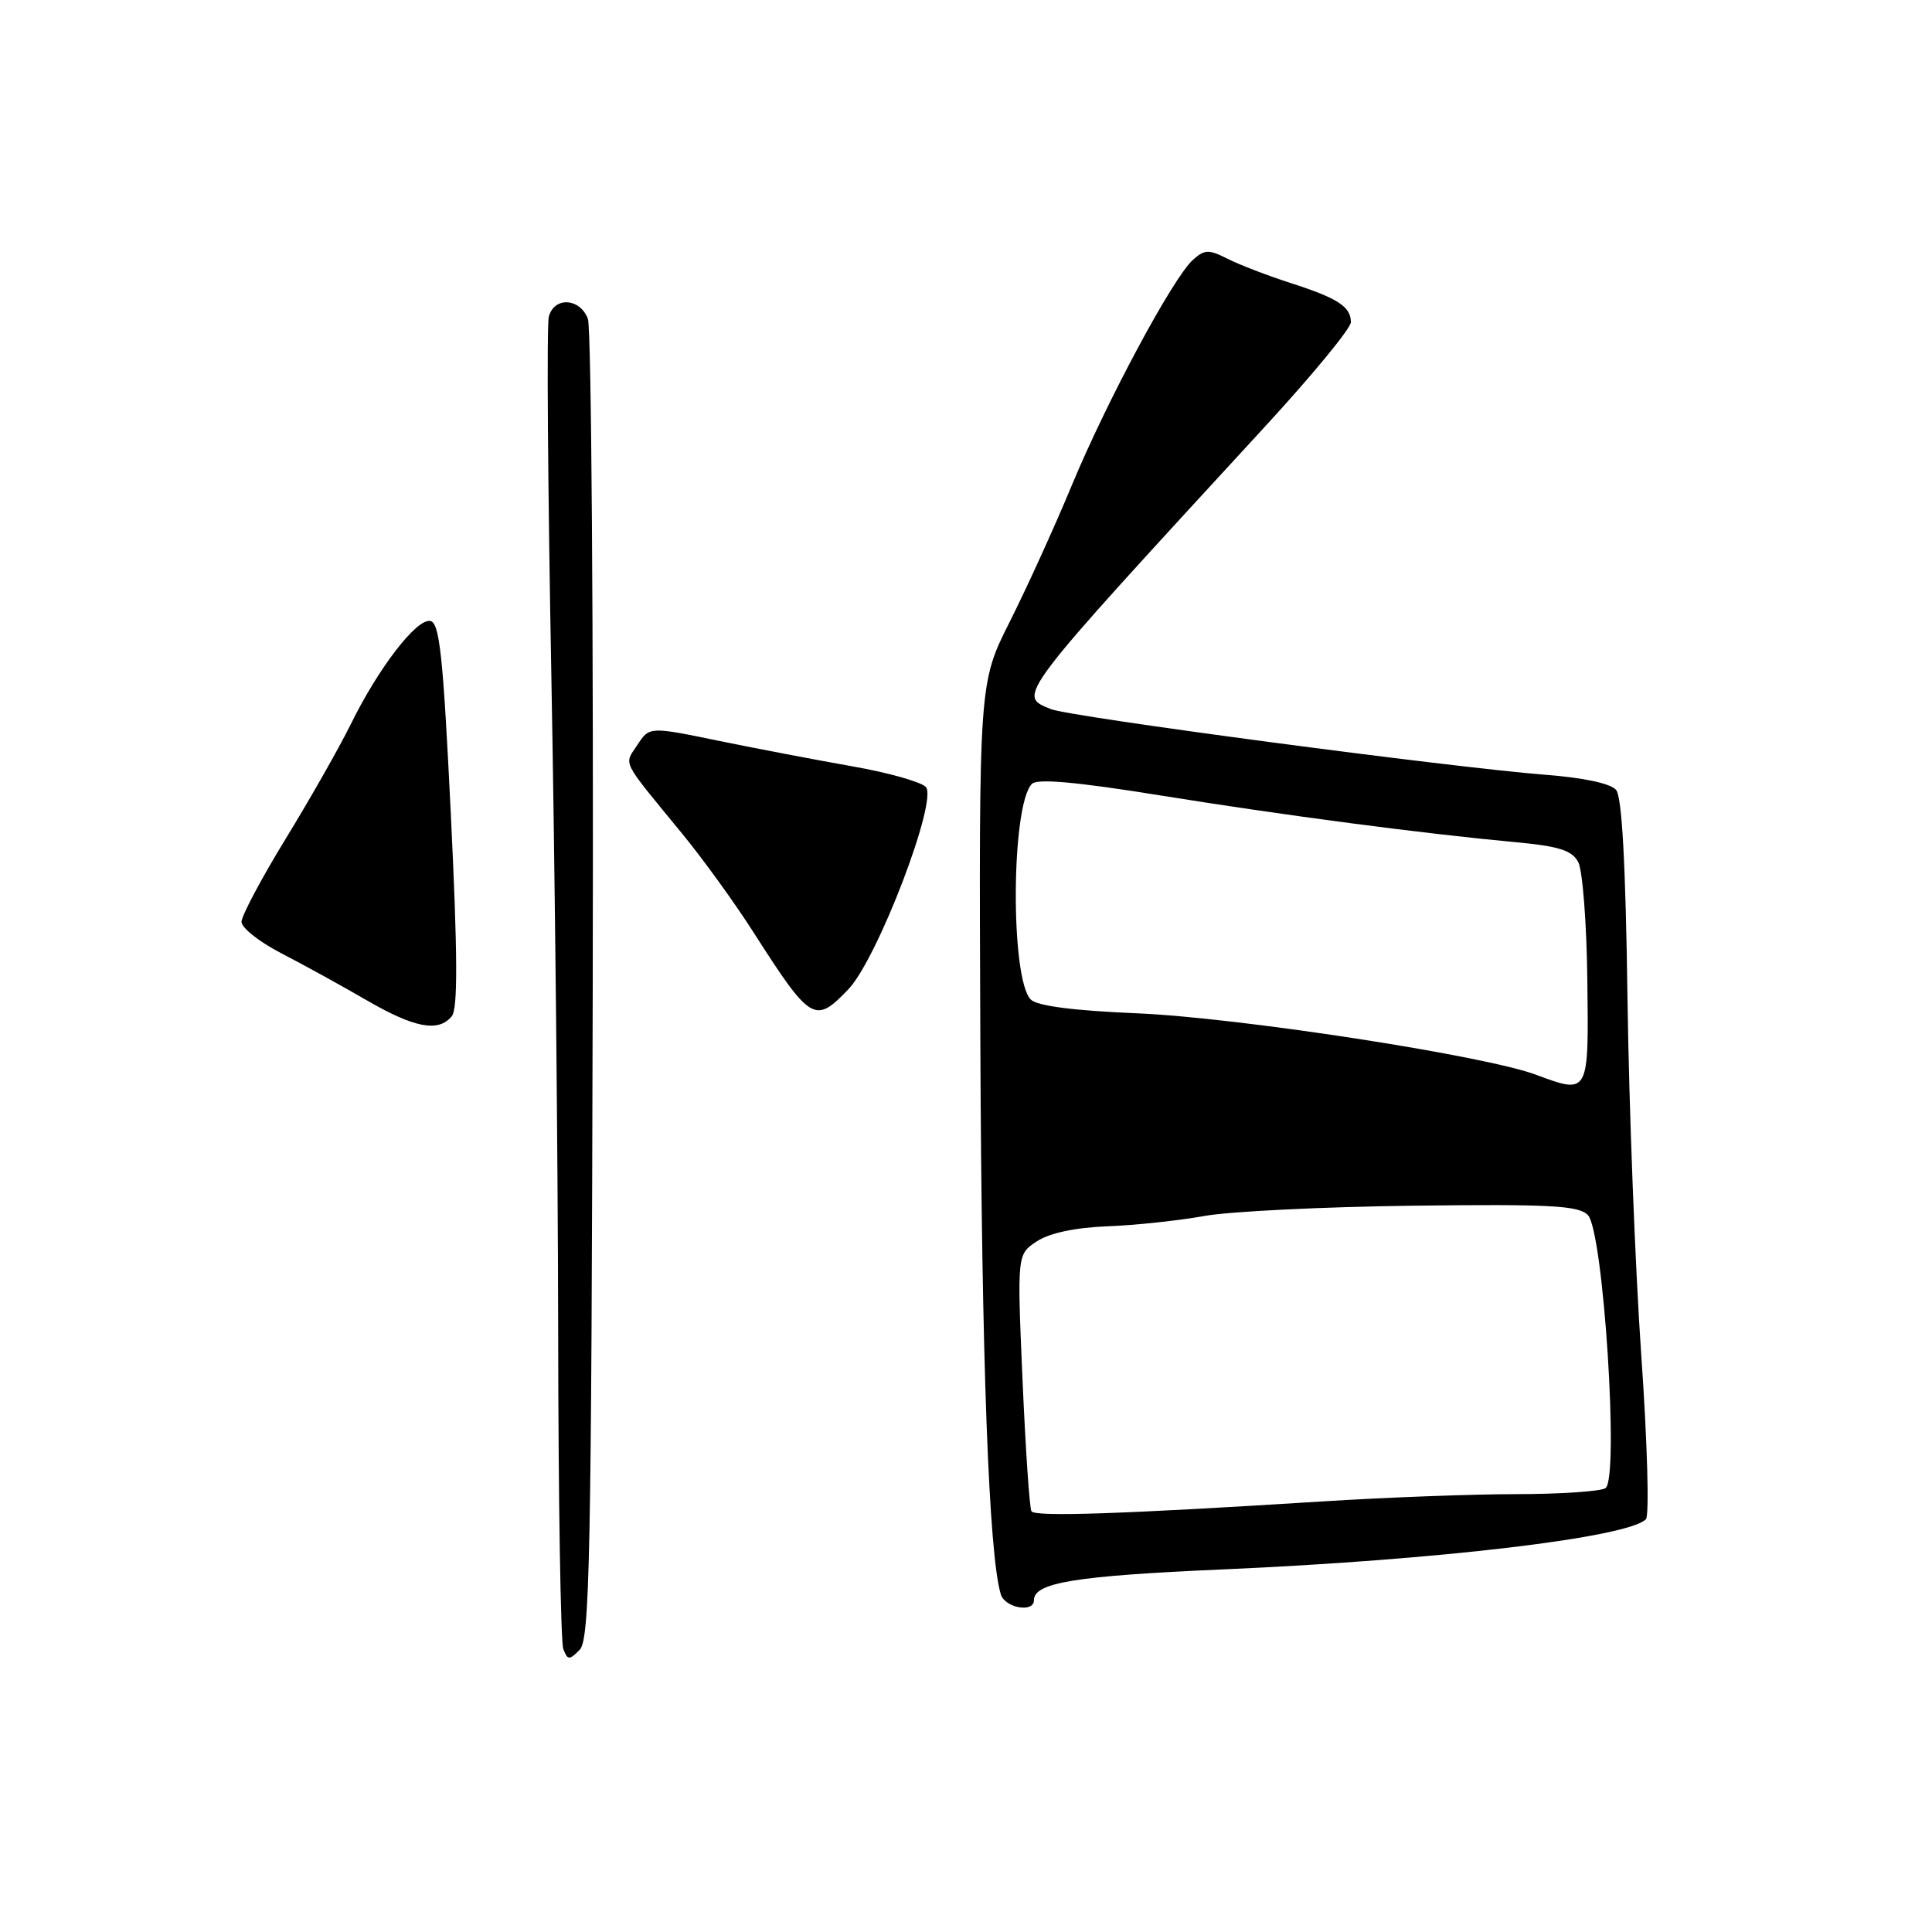 <?xml version="1.0" encoding="UTF-8" standalone="no"?>
<!DOCTYPE svg PUBLIC "-//W3C//DTD SVG 1.1//EN" "http://www.w3.org/Graphics/SVG/1.1/DTD/svg11.dtd" >
<svg xmlns="http://www.w3.org/2000/svg" xmlns:xlink="http://www.w3.org/1999/xlink" version="1.1" viewBox="0 0 256 256">
 <g >
 <path fill="currentColor"
d=" M 78.54 130.80 C 78.65 83.33 78.36 43.49 77.90 42.25 C 76.85 39.47 73.42 39.28 72.72 41.97 C 72.43 43.06 72.59 64.54 73.06 89.72 C 73.53 114.90 73.93 153.80 73.96 176.17 C 73.98 198.54 74.29 217.58 74.64 218.50 C 75.21 219.99 75.43 220.00 76.80 218.62 C 78.15 217.28 78.36 206.78 78.54 130.80 Z  M 137.00 212.04 C 137.00 209.70 142.45 208.81 162.15 207.95 C 190.69 206.70 215.67 203.73 218.09 201.31 C 218.56 200.84 218.28 191.02 217.47 179.48 C 216.67 167.94 215.85 146.70 215.65 132.28 C 215.41 114.55 214.92 105.61 214.15 104.68 C 213.44 103.82 209.88 103.06 204.87 102.67 C 192.35 101.70 141.78 94.99 139.25 93.96 C 134.77 92.13 134.28 92.77 167.75 56.38 C 173.94 49.65 179.00 43.49 179.00 42.70 C 179.00 40.64 177.27 39.51 171.00 37.50 C 167.97 36.52 164.22 35.08 162.66 34.29 C 160.15 33.02 159.61 33.04 158.05 34.45 C 155.40 36.85 146.63 53.19 141.98 64.40 C 139.72 69.85 136.03 77.95 133.79 82.40 C 129.71 90.50 129.71 90.50 129.90 138.00 C 130.07 180.25 131.02 206.01 132.61 211.25 C 133.15 213.06 137.00 213.75 137.00 212.04 Z  M 59.86 134.66 C 60.68 133.69 60.64 126.54 59.74 107.93 C 58.71 86.78 58.25 82.48 57.00 82.28 C 55.17 81.97 50.12 88.55 46.46 96.00 C 44.97 99.03 41.11 105.82 37.88 111.10 C 34.64 116.39 32.00 121.36 32.00 122.15 C 32.00 122.94 34.36 124.80 37.25 126.30 C 40.14 127.79 45.20 130.58 48.50 132.49 C 54.90 136.21 58.08 136.82 59.86 134.66 Z  M 112.40 131.10 C 116.26 127.08 124.33 105.97 122.67 104.27 C 122.01 103.59 117.65 102.37 112.98 101.55 C 108.32 100.73 100.35 99.21 95.28 98.17 C 86.05 96.27 86.05 96.27 84.46 98.70 C 82.67 101.43 82.18 100.45 90.42 110.50 C 93.13 113.80 97.36 119.65 99.82 123.50 C 107.43 135.39 107.97 135.72 112.40 131.10 Z  M 136.67 200.25 C 136.42 199.84 135.89 192.01 135.49 182.85 C 134.77 166.20 134.77 166.20 137.39 164.48 C 139.08 163.38 142.45 162.66 146.76 162.49 C 150.47 162.35 156.22 161.73 159.54 161.13 C 162.87 160.52 175.34 159.91 187.26 159.76 C 205.44 159.54 209.16 159.74 210.40 161.00 C 212.46 163.09 214.58 196.01 212.73 197.19 C 212.06 197.62 206.70 197.98 200.83 197.98 C 194.96 197.99 183.49 198.42 175.33 198.94 C 148.67 200.62 137.13 201.01 136.67 200.25 Z  M 203.50 142.40 C 196.60 139.84 164.08 134.84 150.69 134.27 C 142.25 133.92 137.44 133.29 136.59 132.45 C 133.85 129.71 133.97 106.63 136.74 103.86 C 137.45 103.15 142.67 103.61 153.64 105.38 C 170.21 108.05 188.40 110.44 200.79 111.59 C 206.57 112.13 208.29 112.67 209.12 114.22 C 209.70 115.30 210.24 122.32 210.33 129.81 C 210.52 145.10 210.57 145.02 203.50 142.40 Z "/>
</g>
</svg>